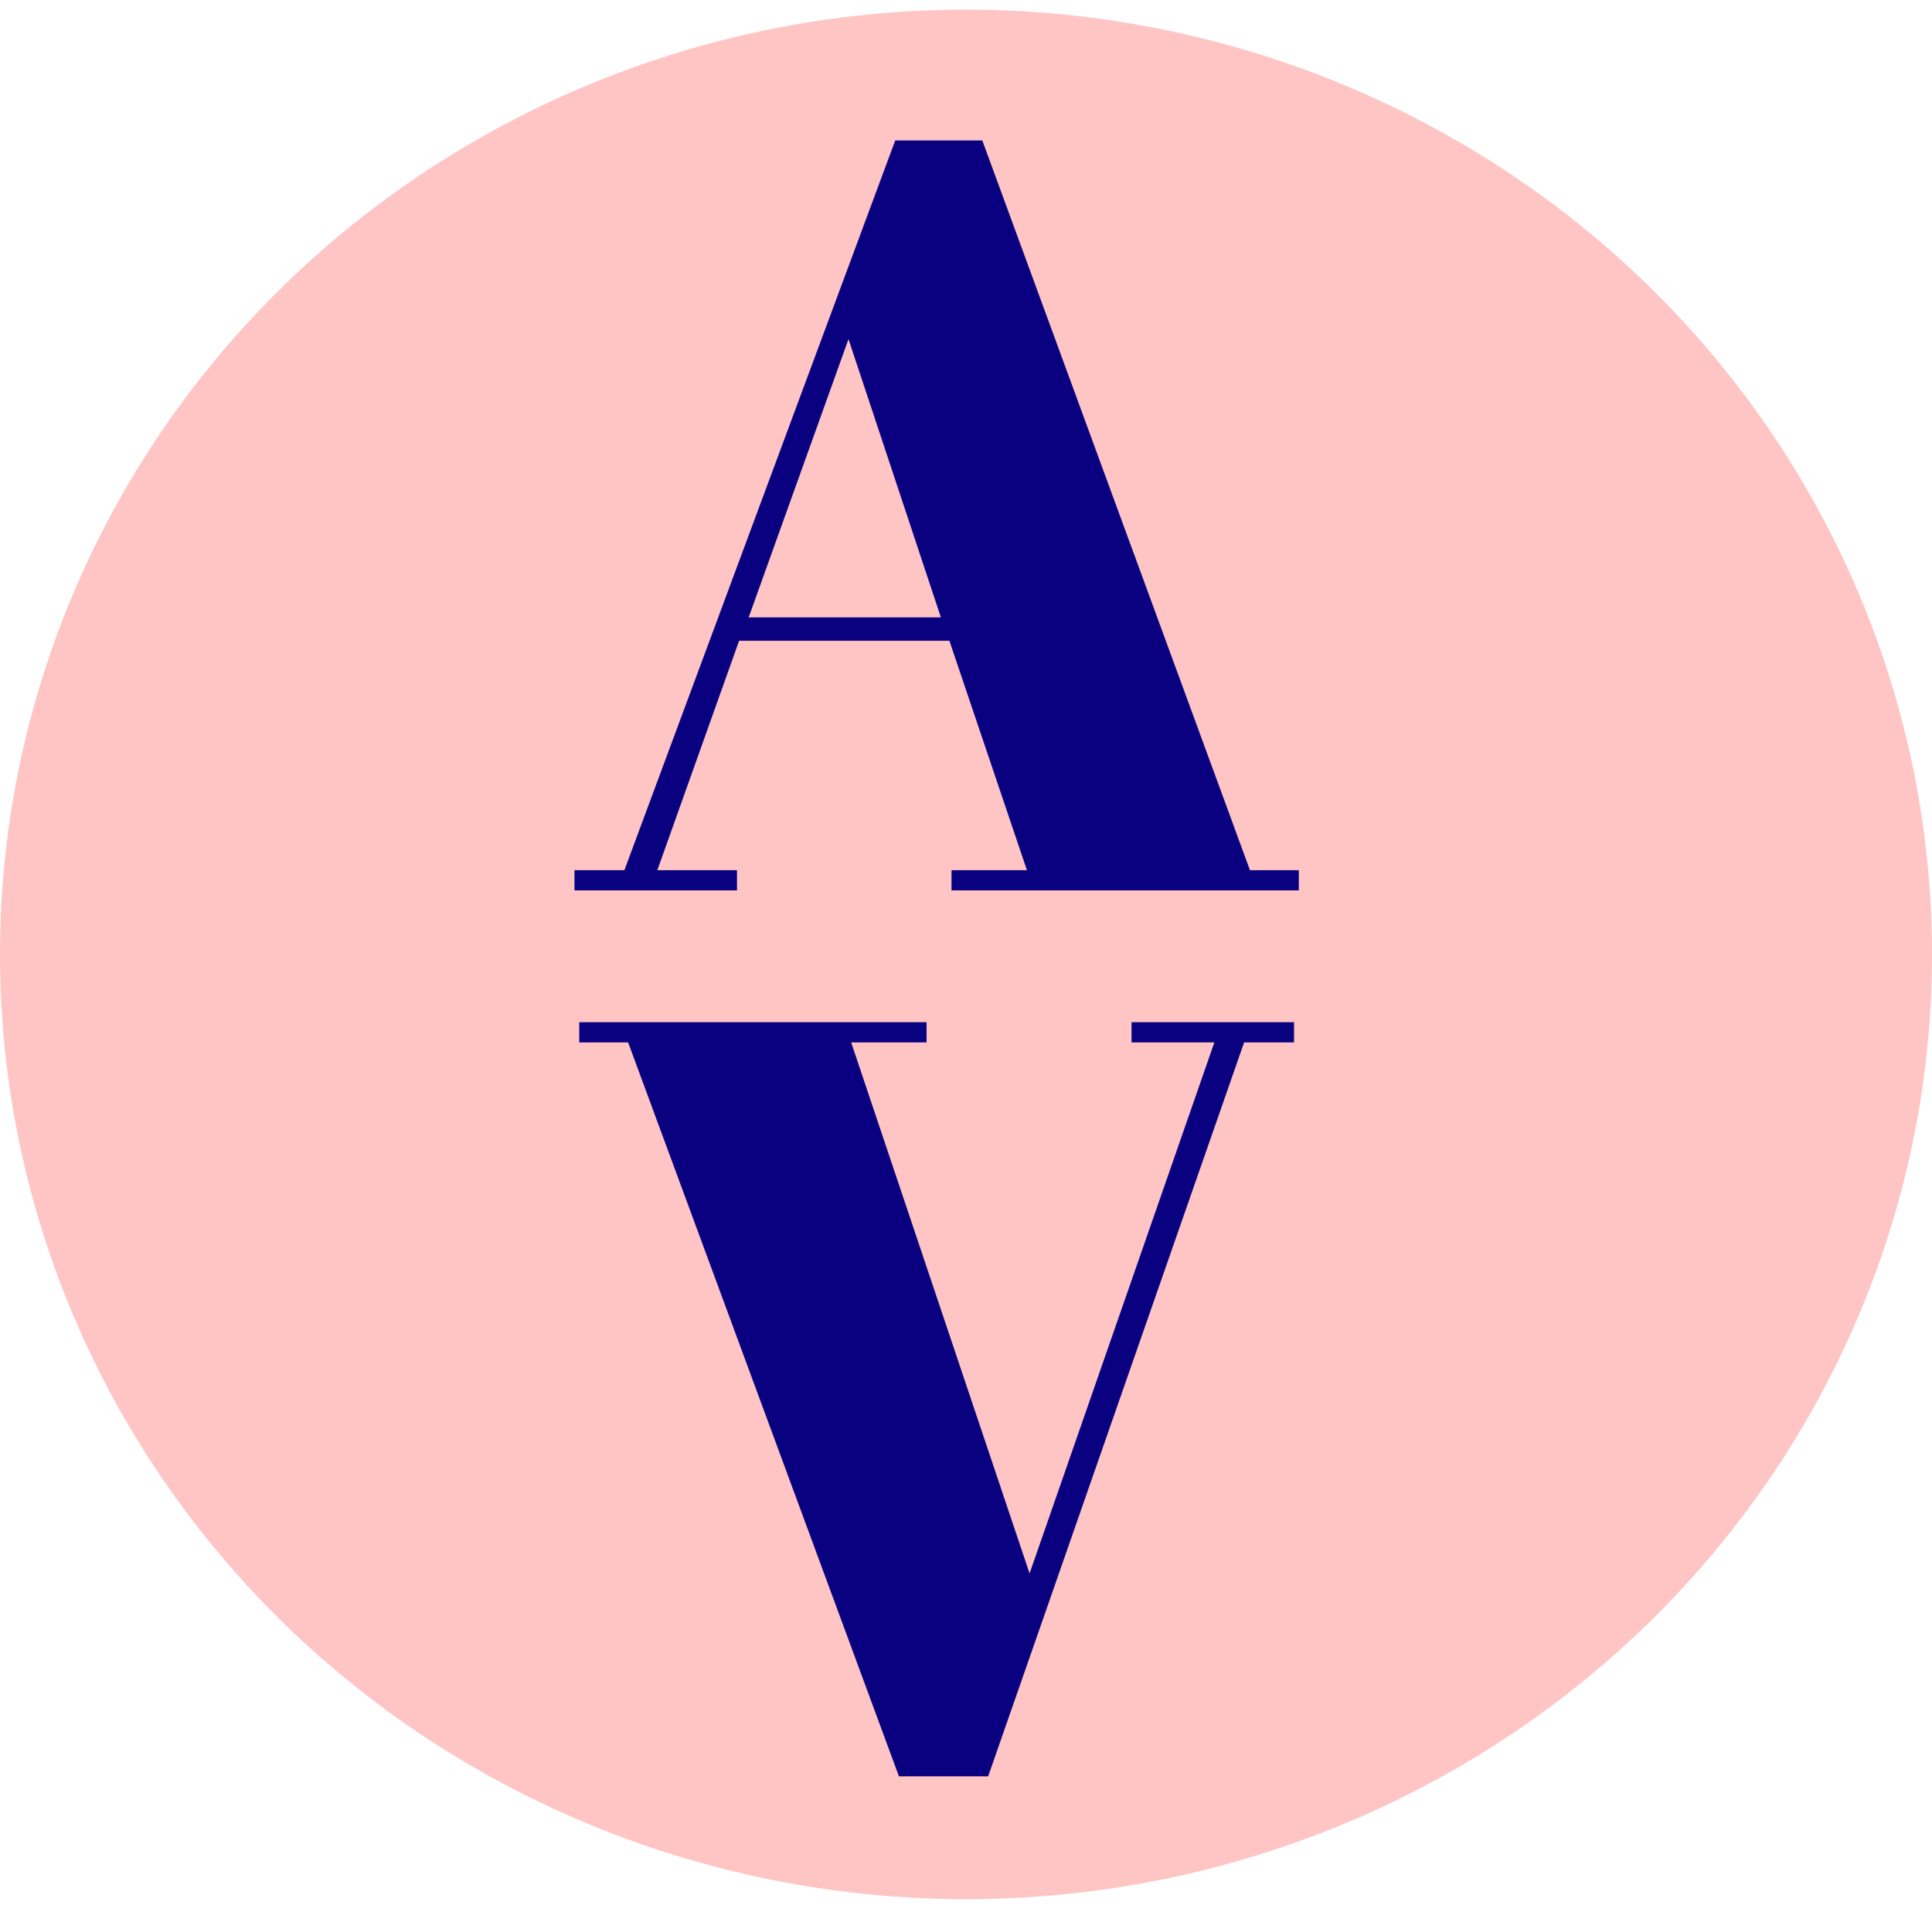 <?xml version="1.0" encoding="UTF-8"?>
<svg width="662px" height="654px" viewBox="0 0 362 354" version="1.1" xmlns="http://www.w3.org/2000/svg" xmlns:xlink="http://www.w3.org/1999/xlink">
    <!-- Generator: Sketch 55.1 (78136) - https://sketchapp.com -->
    <title>Group</title>
    <desc>Created with Sketch.</desc>
    <g stroke="none" stroke-width="1" fill="none" fill-rule="evenodd">
        <g id="Desktop" transform="translate(-545, -75)">
            <g id="Group" transform="translate(545, 75)">
                <ellipse id="Oval" fill="#FFC4C4" cx="181" cy="177" rx="181" ry="177"></ellipse>
                <path d="M192.415,161.219 L177.888,118.235 L138.486,118.235 L123.163,161.219 L138.088,161.219 L138.088,165 L107.641,165 L107.641,161.219 L116.994,161.219 L167.739,24.506 L184.057,24.506 L234.205,161.219 L243.359,161.219 L243.359,165 L178.286,165 L178.286,161.219 L192.415,161.219 Z M158.983,61.719 L140.277,113.857 L176.296,113.857 L158.983,61.719 Z M192.912,292.981 L227.538,193.481 L212.017,193.481 L212.017,189.7 L242.464,189.7 L242.464,193.481 L233.111,193.481 L185.151,330.99 L168.435,330.99 L117.691,193.481 L108.537,193.481 L108.537,189.7 L173.609,189.7 L173.609,193.481 L159.481,193.481 L192.912,292.981 Z" id="AV" fill="#090180" fill-rule="nonzero"></path>
            </g>
        </g>
    </g>
</svg>
